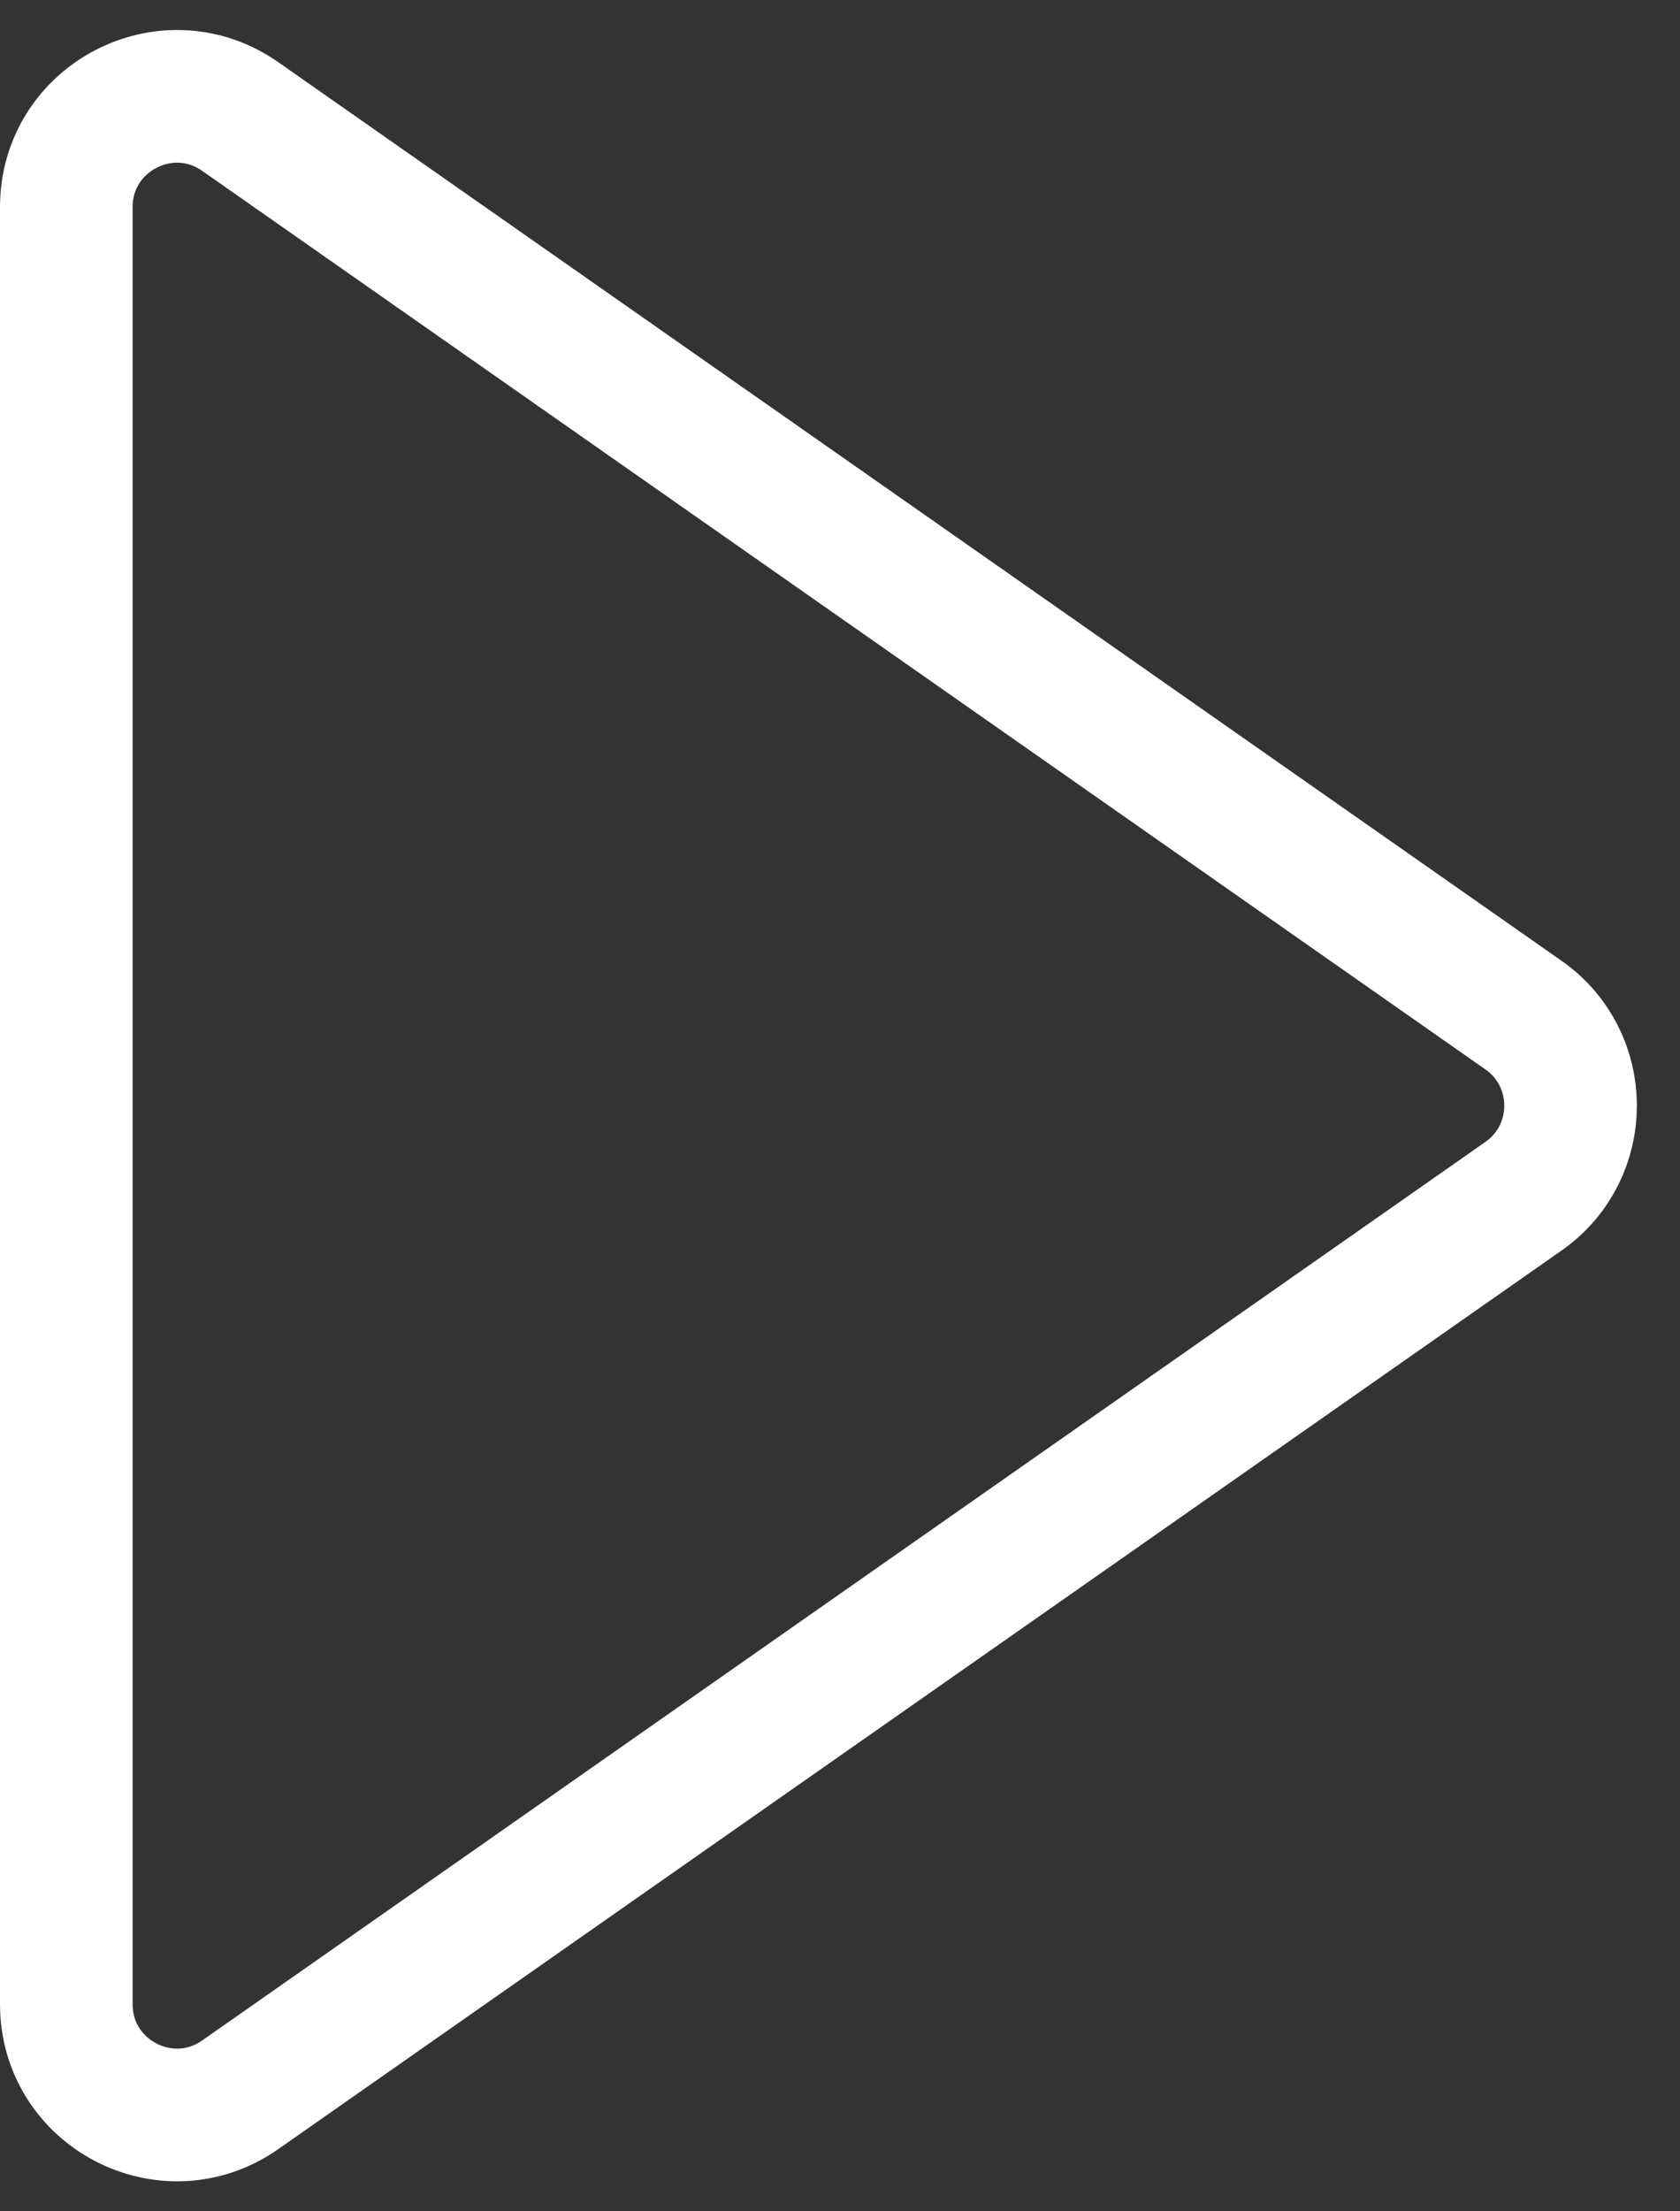 <svg width="38" height="50" viewBox="0 0 38 50" fill="none" xmlns="http://www.w3.org/2000/svg">
<rect x="0" y="0" width="38" height="50" fill="#333333" stroke="none"/>
<path d="M34.459 22.952C35.88 23.947 35.88 26.053 34.459 27.048L5.434 47.365C3.777 48.525 1.5 47.34 1.5 45.317L1.5 4.683C1.5 2.66 3.777 1.475 5.434 2.635L34.459 22.952Z" stroke="white" stroke-width="3"/>
</svg>
